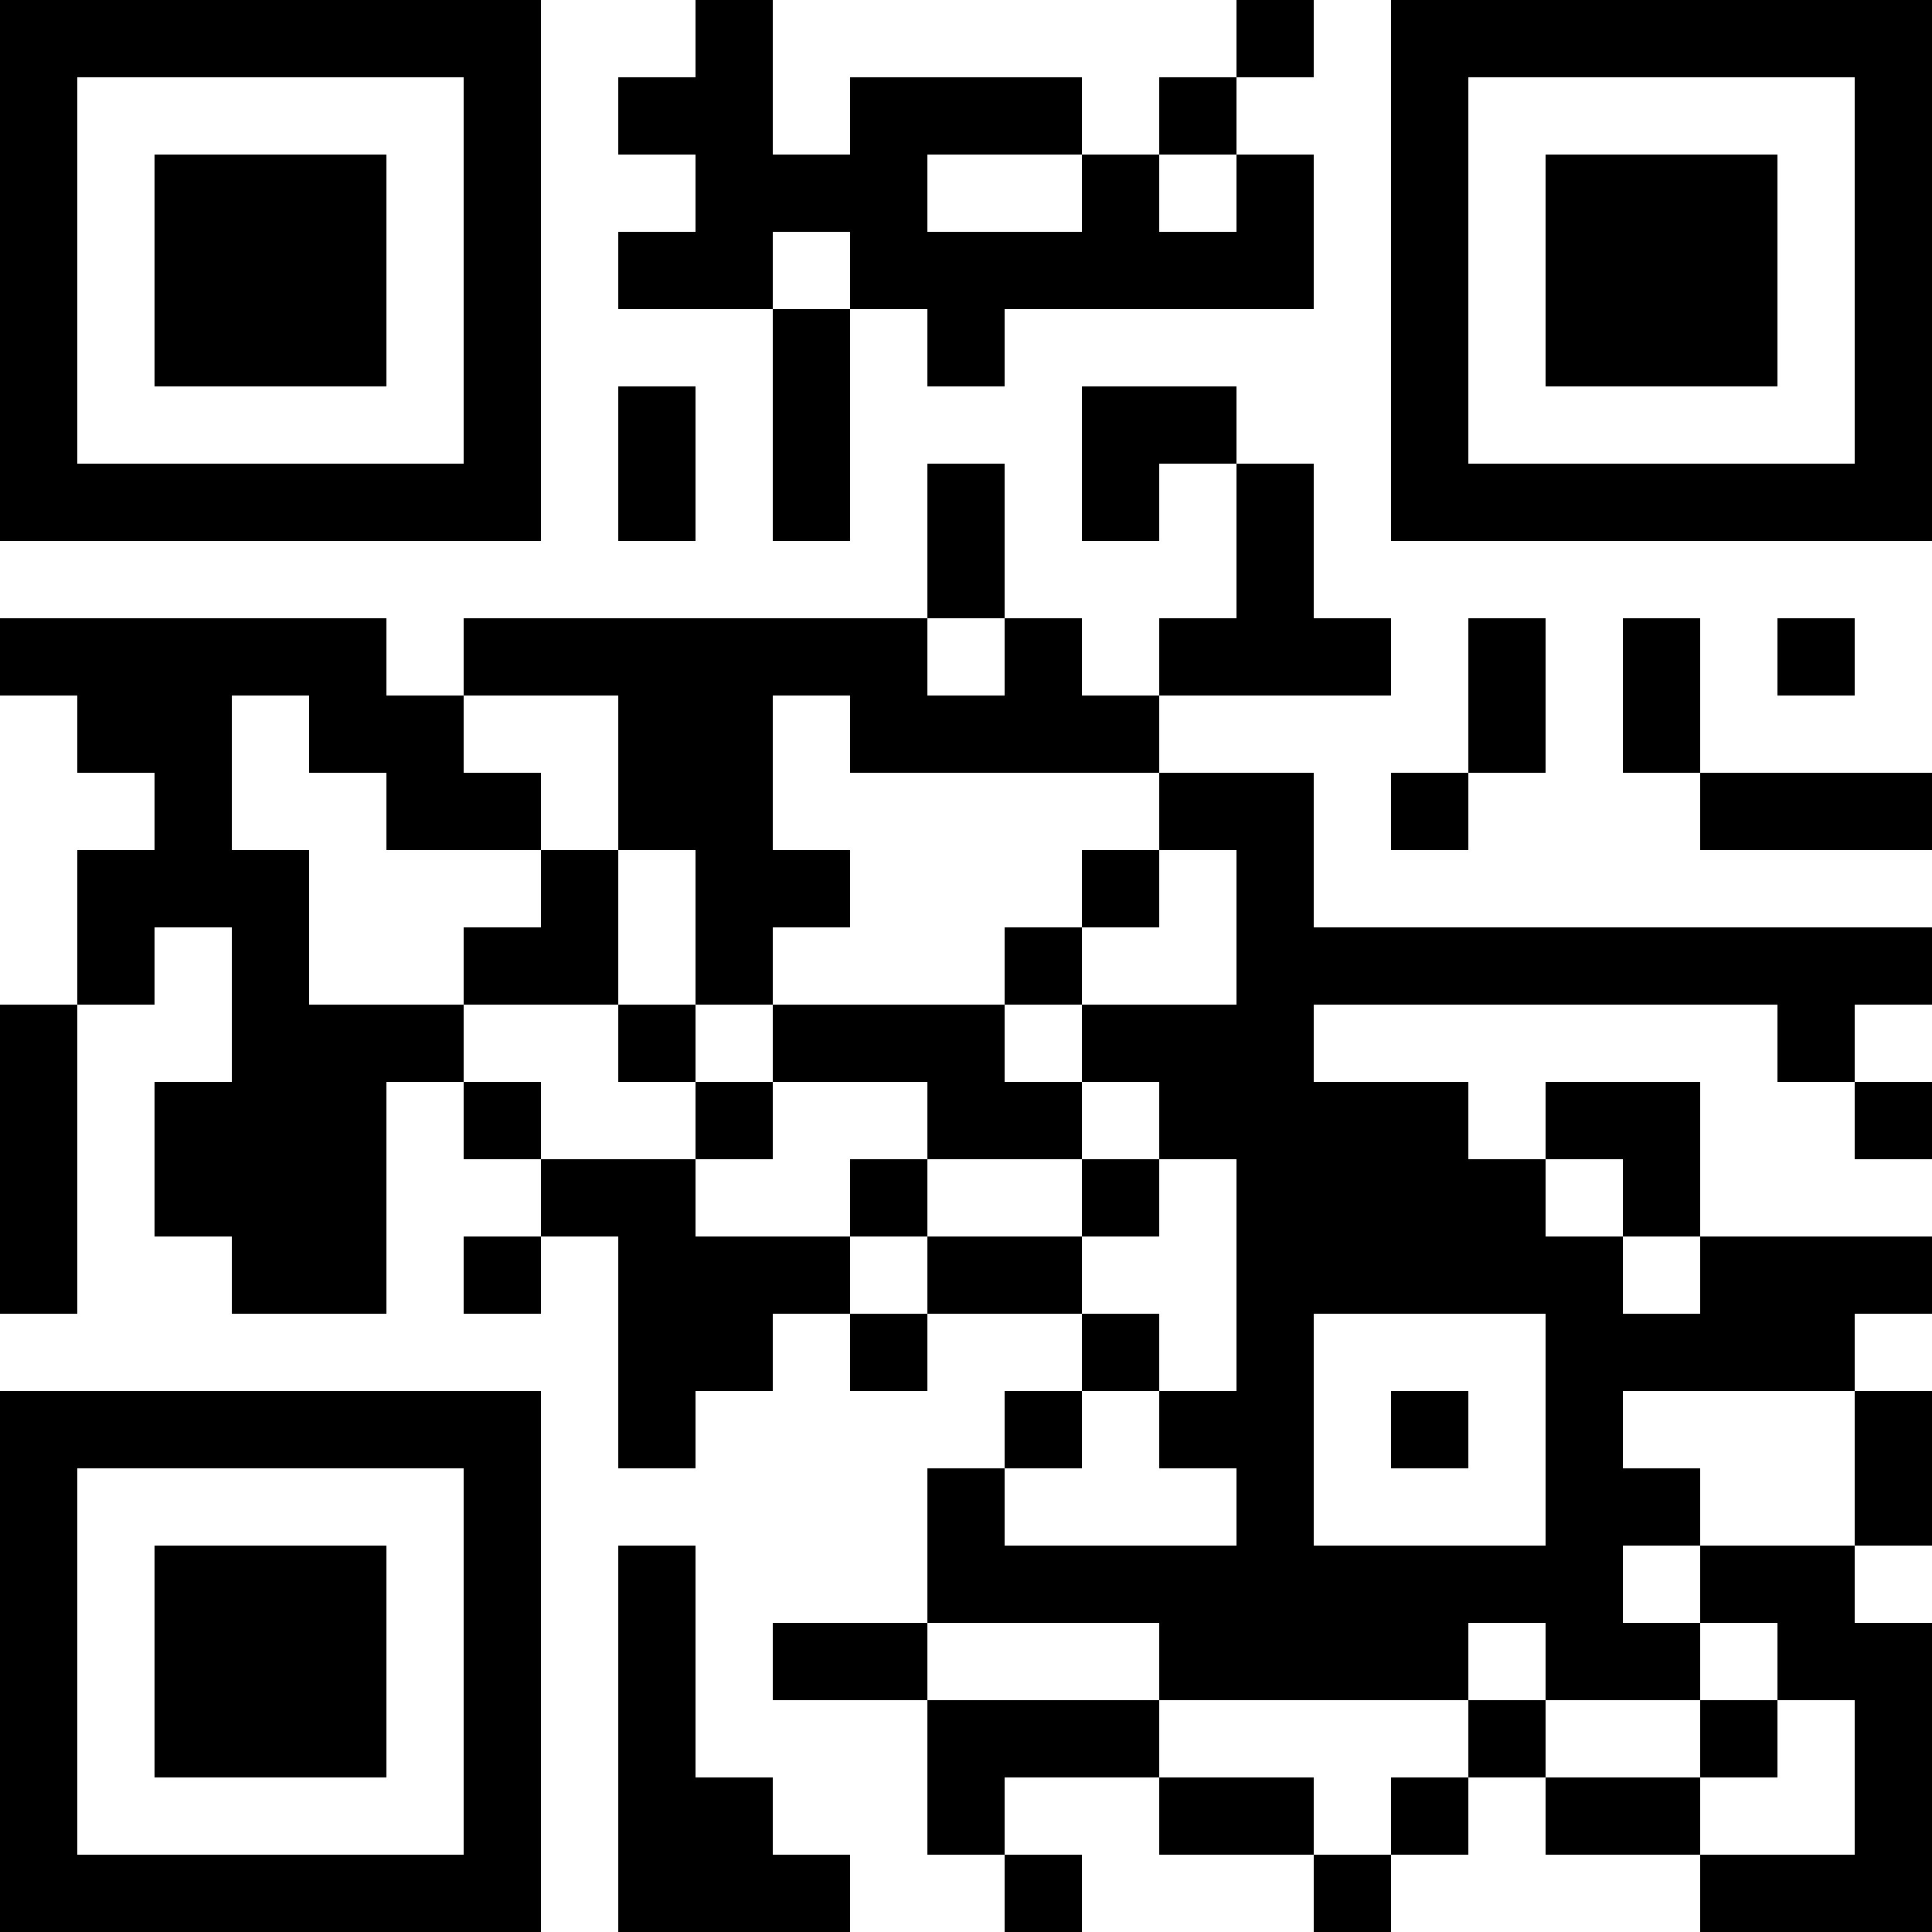 <?xml version="1.0" encoding="UTF-8"?>
<svg xmlns="http://www.w3.org/2000/svg" version="1.1" width="200" height="200" viewBox="0 0 200 200"><rect x="0" y="0" width="200" height="200" fill="#ffffff"/><g transform="scale(8)"><g transform="translate(0,0)"><path fill-rule="evenodd" d="M9 0L9 1L8 1L8 2L9 2L9 3L8 3L8 4L10 4L10 7L11 7L11 4L12 4L12 5L13 5L13 4L17 4L17 2L16 2L16 1L17 1L17 0L16 0L16 1L15 1L15 2L14 2L14 1L11 1L11 2L10 2L10 0ZM12 2L12 3L14 3L14 2ZM15 2L15 3L16 3L16 2ZM10 3L10 4L11 4L11 3ZM8 5L8 7L9 7L9 5ZM14 5L14 7L15 7L15 6L16 6L16 8L15 8L15 9L14 9L14 8L13 8L13 6L12 6L12 8L6 8L6 9L5 9L5 8L0 8L0 9L1 9L1 10L2 10L2 11L1 11L1 13L0 13L0 17L1 17L1 13L2 13L2 12L3 12L3 14L2 14L2 16L3 16L3 17L5 17L5 14L6 14L6 15L7 15L7 16L6 16L6 17L7 17L7 16L8 16L8 19L9 19L9 18L10 18L10 17L11 17L11 18L12 18L12 17L14 17L14 18L13 18L13 19L12 19L12 21L10 21L10 22L12 22L12 24L13 24L13 25L14 25L14 24L13 24L13 23L15 23L15 24L17 24L17 25L18 25L18 24L19 24L19 23L20 23L20 24L22 24L22 25L25 25L25 21L24 21L24 20L25 20L25 18L24 18L24 17L25 17L25 16L22 16L22 14L20 14L20 15L19 15L19 14L17 14L17 13L23 13L23 14L24 14L24 15L25 15L25 14L24 14L24 13L25 13L25 12L17 12L17 10L15 10L15 9L18 9L18 8L17 8L17 6L16 6L16 5ZM12 8L12 9L13 9L13 8ZM19 8L19 10L18 10L18 11L19 11L19 10L20 10L20 8ZM21 8L21 10L22 10L22 11L25 11L25 10L22 10L22 8ZM23 8L23 9L24 9L24 8ZM3 9L3 11L4 11L4 13L6 13L6 14L7 14L7 15L9 15L9 16L11 16L11 17L12 17L12 16L14 16L14 17L15 17L15 18L14 18L14 19L13 19L13 20L16 20L16 19L15 19L15 18L16 18L16 15L15 15L15 14L14 14L14 13L16 13L16 11L15 11L15 10L11 10L11 9L10 9L10 11L11 11L11 12L10 12L10 13L9 13L9 11L8 11L8 9L6 9L6 10L7 10L7 11L5 11L5 10L4 10L4 9ZM7 11L7 12L6 12L6 13L8 13L8 14L9 14L9 15L10 15L10 14L12 14L12 15L11 15L11 16L12 16L12 15L14 15L14 16L15 16L15 15L14 15L14 14L13 14L13 13L14 13L14 12L15 12L15 11L14 11L14 12L13 12L13 13L10 13L10 14L9 14L9 13L8 13L8 11ZM20 15L20 16L21 16L21 17L22 17L22 16L21 16L21 15ZM17 17L17 20L20 20L20 17ZM18 18L18 19L19 19L19 18ZM21 18L21 19L22 19L22 20L21 20L21 21L22 21L22 22L20 22L20 21L19 21L19 22L15 22L15 21L12 21L12 22L15 22L15 23L17 23L17 24L18 24L18 23L19 23L19 22L20 22L20 23L22 23L22 24L24 24L24 22L23 22L23 21L22 21L22 20L24 20L24 18ZM8 20L8 25L11 25L11 24L10 24L10 23L9 23L9 20ZM22 22L22 23L23 23L23 22ZM0 0L0 7L7 7L7 0ZM1 1L1 6L6 6L6 1ZM2 2L2 5L5 5L5 2ZM18 0L18 7L25 7L25 0ZM19 1L19 6L24 6L24 1ZM20 2L20 5L23 5L23 2ZM0 18L0 25L7 25L7 18ZM1 19L1 24L6 24L6 19ZM2 20L2 23L5 23L5 20Z" fill="#000000"/></g></g></svg>

